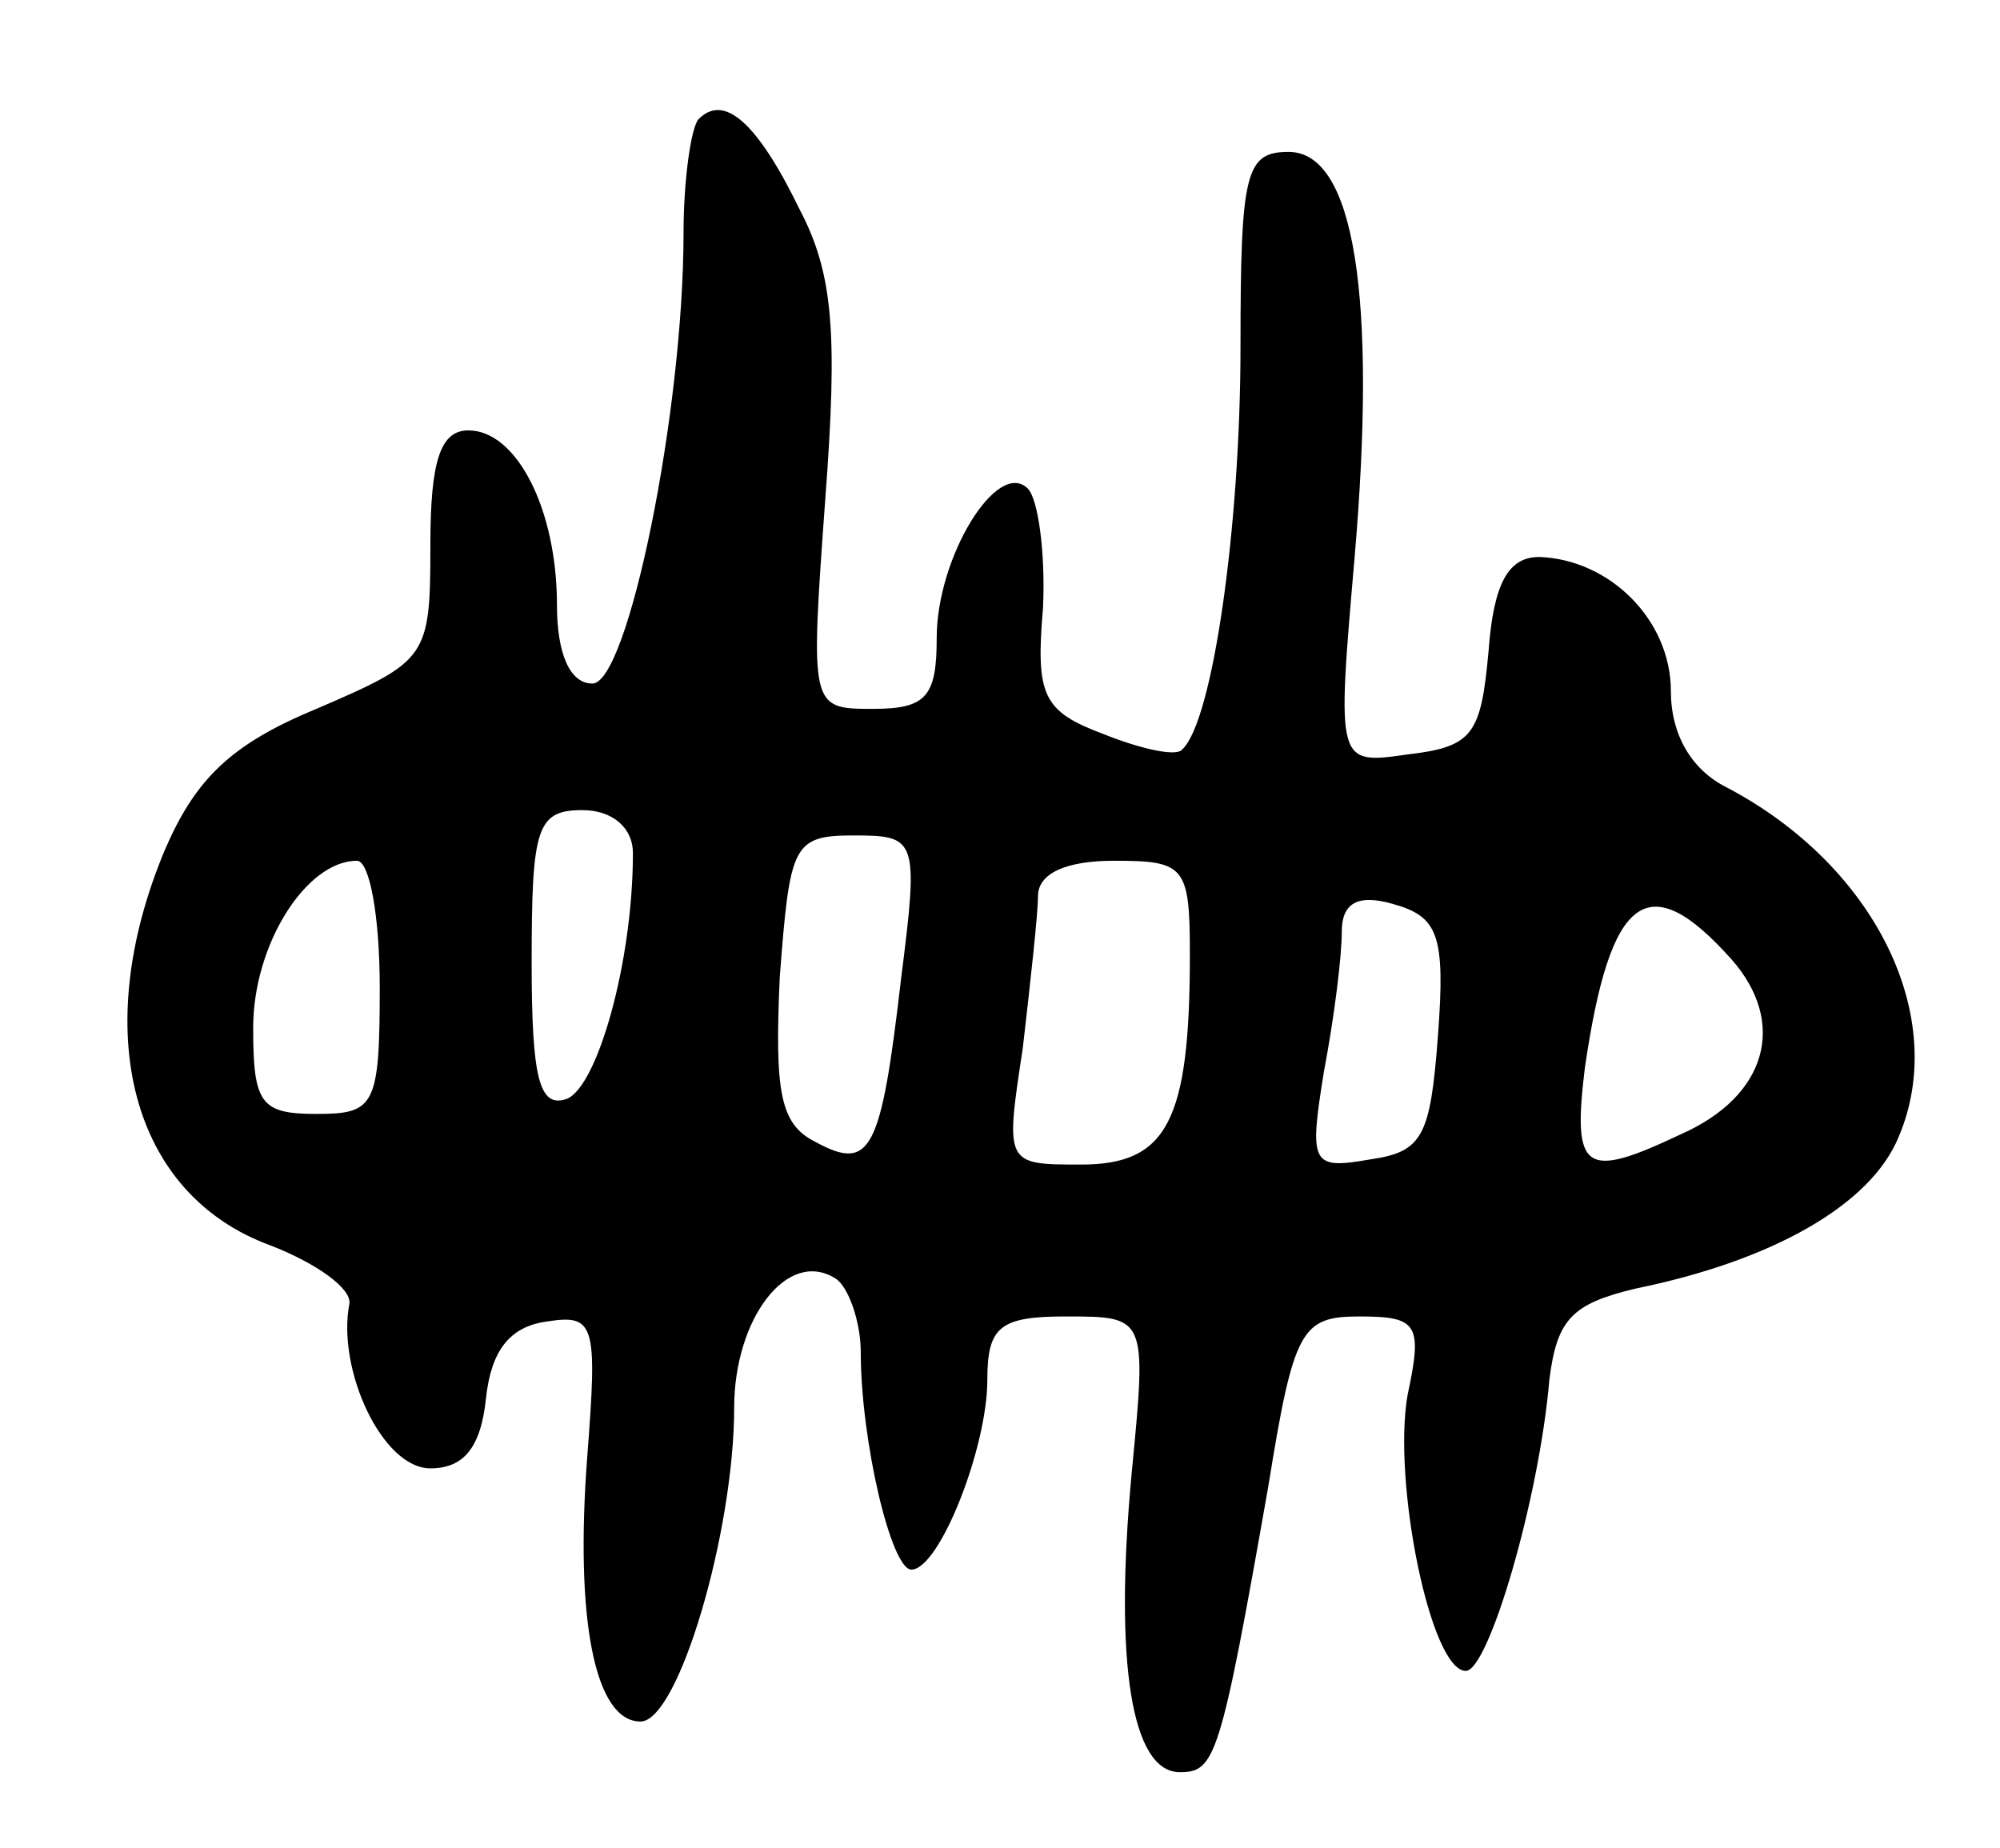 <svg version="1.0" xmlns="http://www.w3.org/2000/svg"
 width="79pt" height="73pt" viewBox="0 0 79 73"
 preserveAspectRatio="xMidYMid meet">
<g transform="translate(0,73) scale(0.1,-0.1)"
fill="#000000" stroke="none">
<path d="M276 683 c-3 -3 -6 -24 -6 -45 0 -71 -22 -178 -36 -178 -9 0 -14 12
-14 31 0 38 -16 69 -35 69 -11 0 -15 -12 -15 -45 0 -45 -1 -46 -45 -65 -34
-14 -48 -28 -60 -56 -30 -72 -13 -136 42 -156 18 -7 32 -17 31 -23 -5 -26 13
-65 32 -65 13 0 20 8 22 28 2 18 9 28 24 30 19 3 20 -1 16 -53 -5 -65 3 -105
21 -105 15 0 37 75 37 124 0 35 21 63 40 51 5 -3 10 -17 10 -29 0 -35 12 -86
20 -86 11 0 30 48 30 75 0 21 5 25 31 25 32 0 32 0 26 -62 -7 -75 0 -118 19
-118 14 0 16 5 35 113 10 62 13 67 36 67 23 0 25 -3 19 -31 -6 -34 9 -109 23
-109 9 0 29 68 33 115 3 24 9 30 34 36 54 11 93 33 104 60 20 47 -9 107 -68
138 -14 7 -22 21 -22 38 0 28 -24 52 -52 53 -12 0 -18 -10 -20 -37 -3 -33 -6
-38 -32 -41 -28 -4 -28 -4 -21 77 9 104 0 161 -26 161 -17 0 -19 -8 -19 -77 0
-71 -11 -148 -23 -159 -2 -3 -16 0 -31 6 -24 9 -27 15 -24 50 1 22 -2 43 -6
47 -12 12 -36 -27 -36 -59 0 -23 -4 -28 -25 -28 -25 0 -25 0 -19 83 5 66 3 89
-10 114 -17 35 -30 46 -40 36z m-26 -290 c0 -43 -14 -92 -26 -97 -11 -4 -14 8
-14 54 0 53 2 60 20 60 12 0 20 -7 20 -17z m106 -49 c-8 -69 -12 -77 -34 -65
-14 7 -16 20 -14 65 4 52 5 56 29 56 25 0 26 -1 19 -56z m-206 -4 c0 -47 -2
-50 -25 -50 -22 0 -25 4 -25 34 0 33 21 66 41 66 5 0 9 -22 9 -50z m320 13 c0
-66 -9 -83 -43 -83 -30 0 -30 0 -23 46 3 26 6 53 6 60 0 9 11 14 30 14 28 0
30 -2 30 -37z m98 -32 c-3 -40 -6 -46 -27 -49 -23 -4 -24 -2 -18 35 4 21 7 45
7 55 0 11 6 15 20 11 18 -5 21 -12 18 -52z m116 30 c22 -25 14 -54 -20 -69
-38 -18 -43 -15 -38 26 10 69 25 80 58 43z"/>
</g>
</svg>
